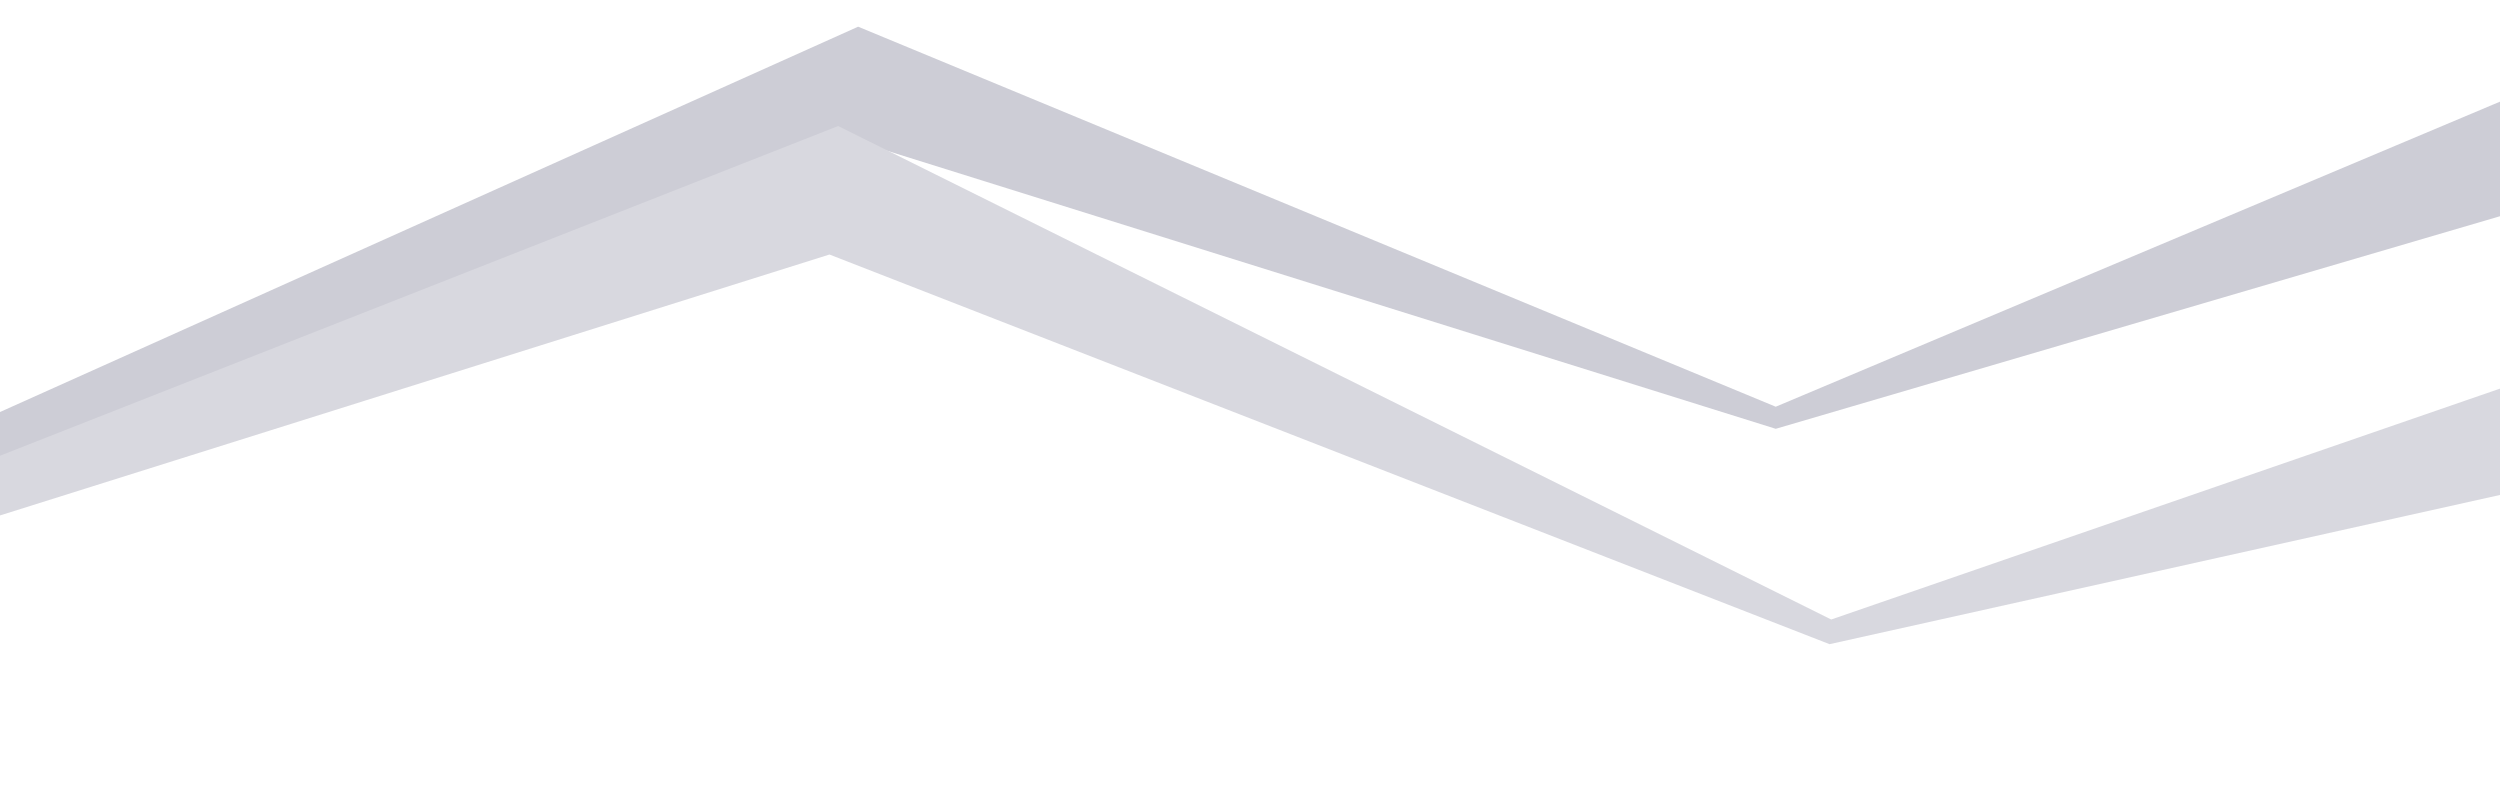 <svg width="1440" height="468" viewBox="0 0 1440 468" fill="none" xmlns="http://www.w3.org/2000/svg">
<path d="M494.284 15.371L-147 303.329V324L494.284 81.625L1022.82 246.996L1579 83.745V0L1022.82 234.275L494.284 15.371Z" fill="#CDCDD6"/>
<path d="M482.762 72.596L-149.609 321.36L-151.167 344.45L477.768 146.605L1053.82 371.045L1685.43 230.478L1691.75 136.931L1054.78 356.835L482.762 72.596Z" fill="#D8D8DF"/>
</svg>
